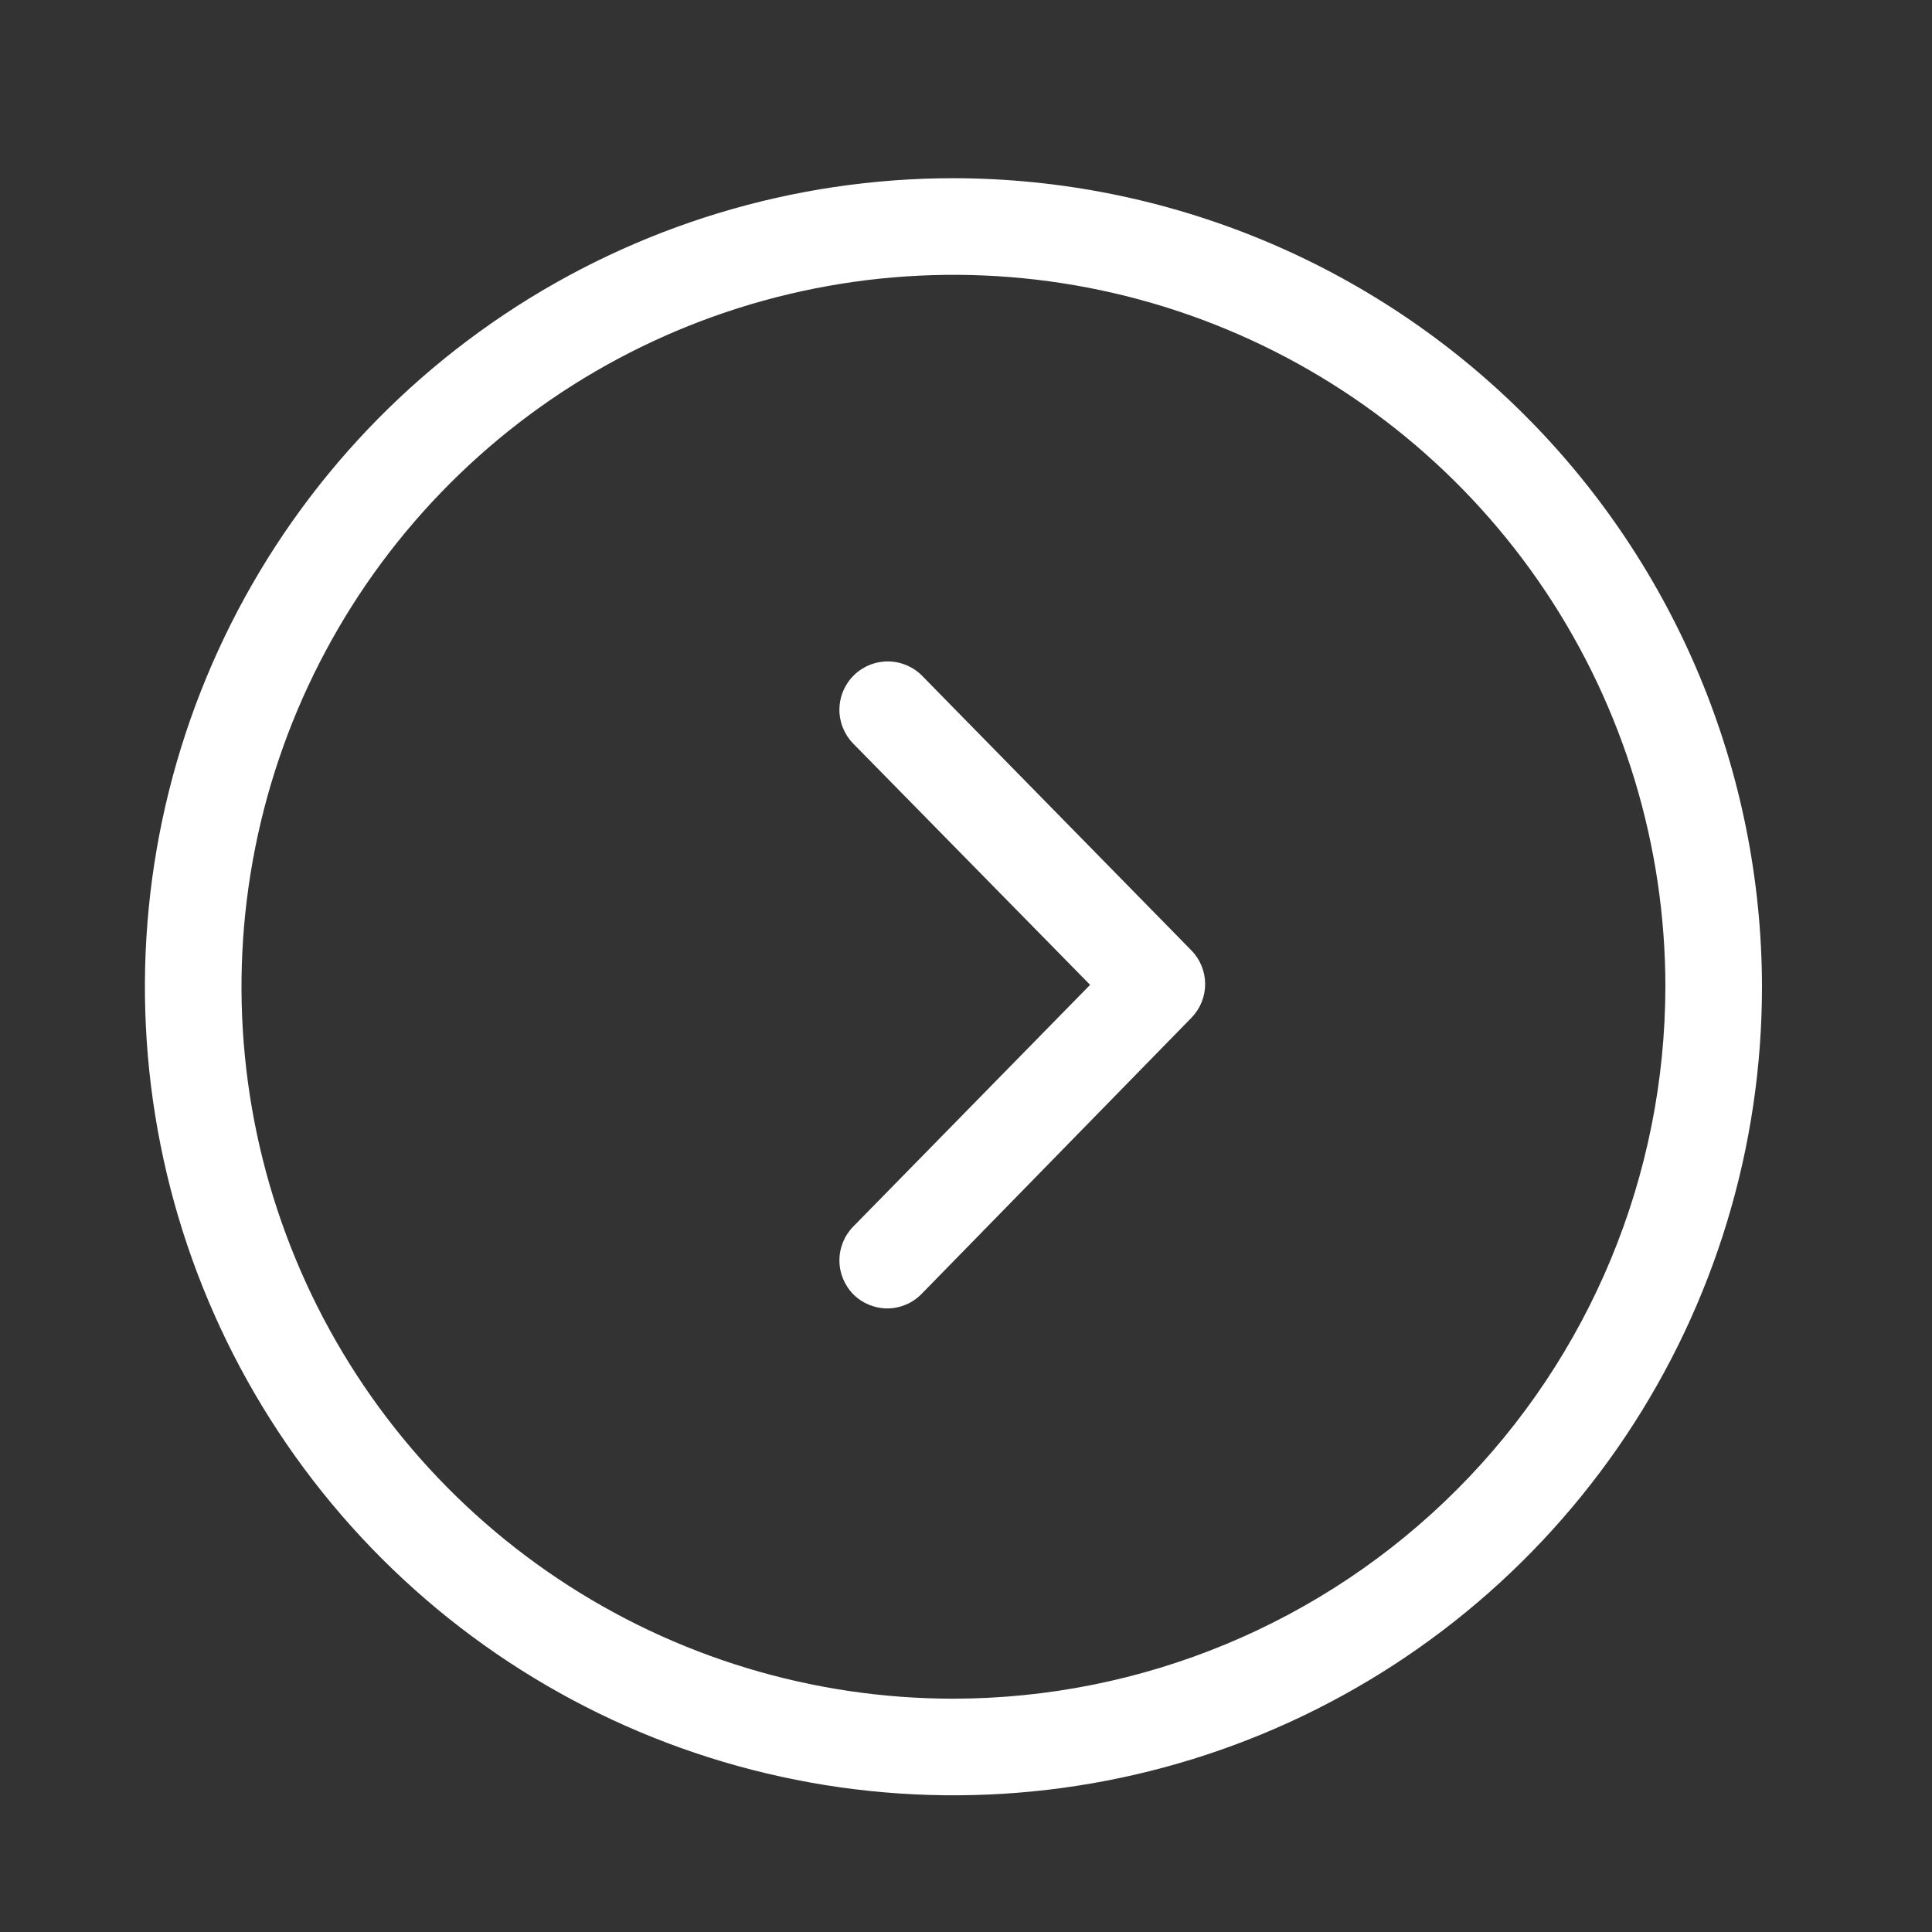 <svg width="50" height="50" viewBox="0 0 50 50" fill="none" xmlns="http://www.w3.org/2000/svg">
<rect x="0" y="0" width="50" height="50" fill="#333333" stroke="none"/>
<path d="M23.875 17.5C23.645 17.261 23.329 17.124 22.997 17.118C22.665 17.112 22.345 17.238 22.106 17.469C21.867 17.699 21.73 18.015 21.724 18.347C21.718 18.678 21.845 18.999 22.075 19.238L28.212 25.488L22.087 31.738C21.855 31.972 21.724 32.288 21.724 32.619C21.724 32.949 21.855 33.266 22.087 33.5C22.32 33.731 22.635 33.861 22.962 33.862C23.128 33.862 23.291 33.828 23.444 33.764C23.596 33.7 23.734 33.606 23.85 33.487L30.837 26.337C31.063 26.104 31.189 25.793 31.189 25.469C31.189 25.145 31.063 24.833 30.837 24.6L23.875 17.5Z" fill="white"/>
<path d="M24.675 4.612C20.536 4.612 16.491 5.84 13.05 8.139C9.609 10.438 6.927 13.706 5.343 17.53C3.759 21.353 3.345 25.561 4.152 29.62C4.959 33.679 6.952 37.407 9.879 40.334C12.805 43.26 16.534 45.253 20.593 46.06C24.652 46.868 28.859 46.453 32.683 44.87C36.506 43.286 39.774 40.604 42.074 37.163C44.373 33.722 45.6 29.676 45.6 25.538C45.593 19.99 43.387 14.671 39.464 10.749C35.541 6.826 30.223 4.619 24.675 4.612ZM24.675 43.962C21.031 43.962 17.469 42.882 14.439 40.857C11.409 38.833 9.047 35.955 7.653 32.588C6.258 29.222 5.893 25.517 6.604 21.943C7.315 18.369 9.07 15.086 11.647 12.509C14.223 9.932 17.506 8.177 21.081 7.467C24.655 6.756 28.359 7.12 31.726 8.515C35.093 9.91 37.97 12.271 39.995 15.301C42.019 18.331 43.1 21.893 43.1 25.538C43.093 30.422 41.15 35.105 37.696 38.559C34.242 42.013 29.56 43.956 24.675 43.962Z" fill="white"/>
</svg>
